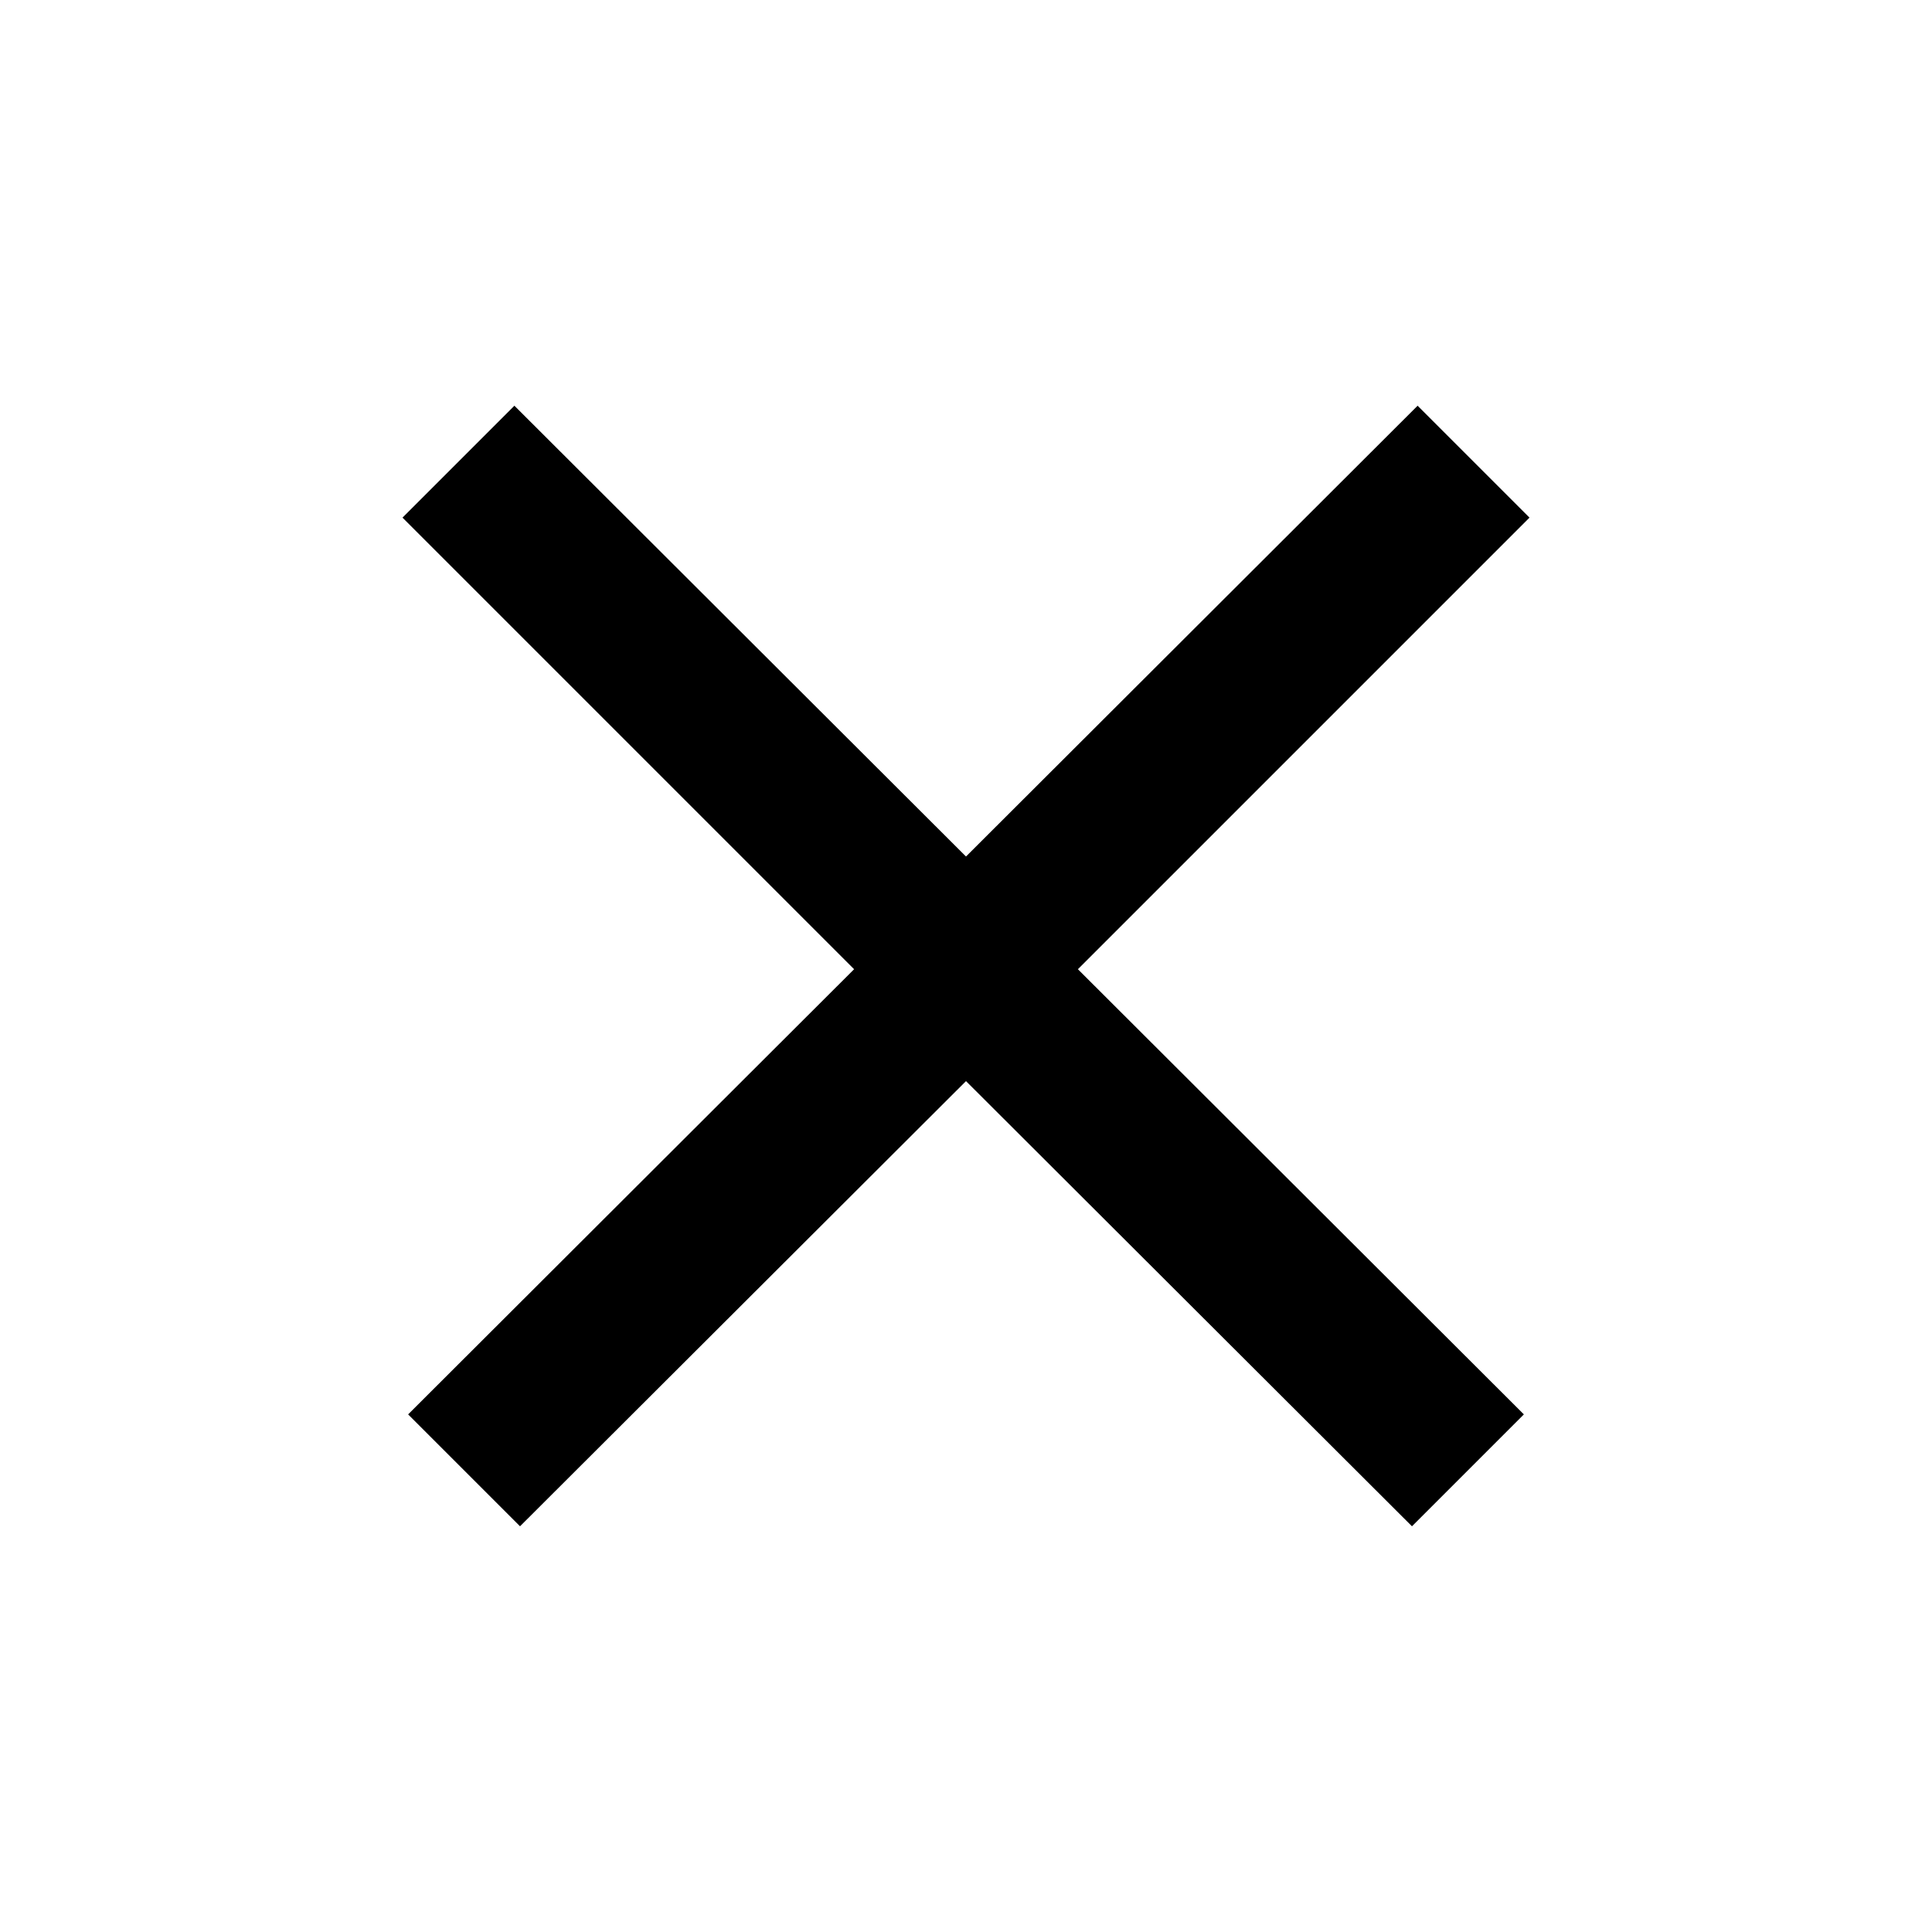 <?xml version="1.0" encoding="UTF-8"?>
<svg data-name="Icons" viewBox="0 0 24 24" xmlns="http://www.w3.org/2000/svg">
<title>close_thick_small</title>
<g data-name="Close">
<g data-name="Close_Thick">
<g data-name="Close_Thick_small">
<polygon points="12 10.64 17.61 5.04 19 6.43 13.39 12.04 18.93 17.57 17.54 18.96 12 13.43 6.46 18.96 5.07 17.57 10.61 12.04 5 6.43 6.39 5.04" />
</g>
</g>
</g>
</svg>
